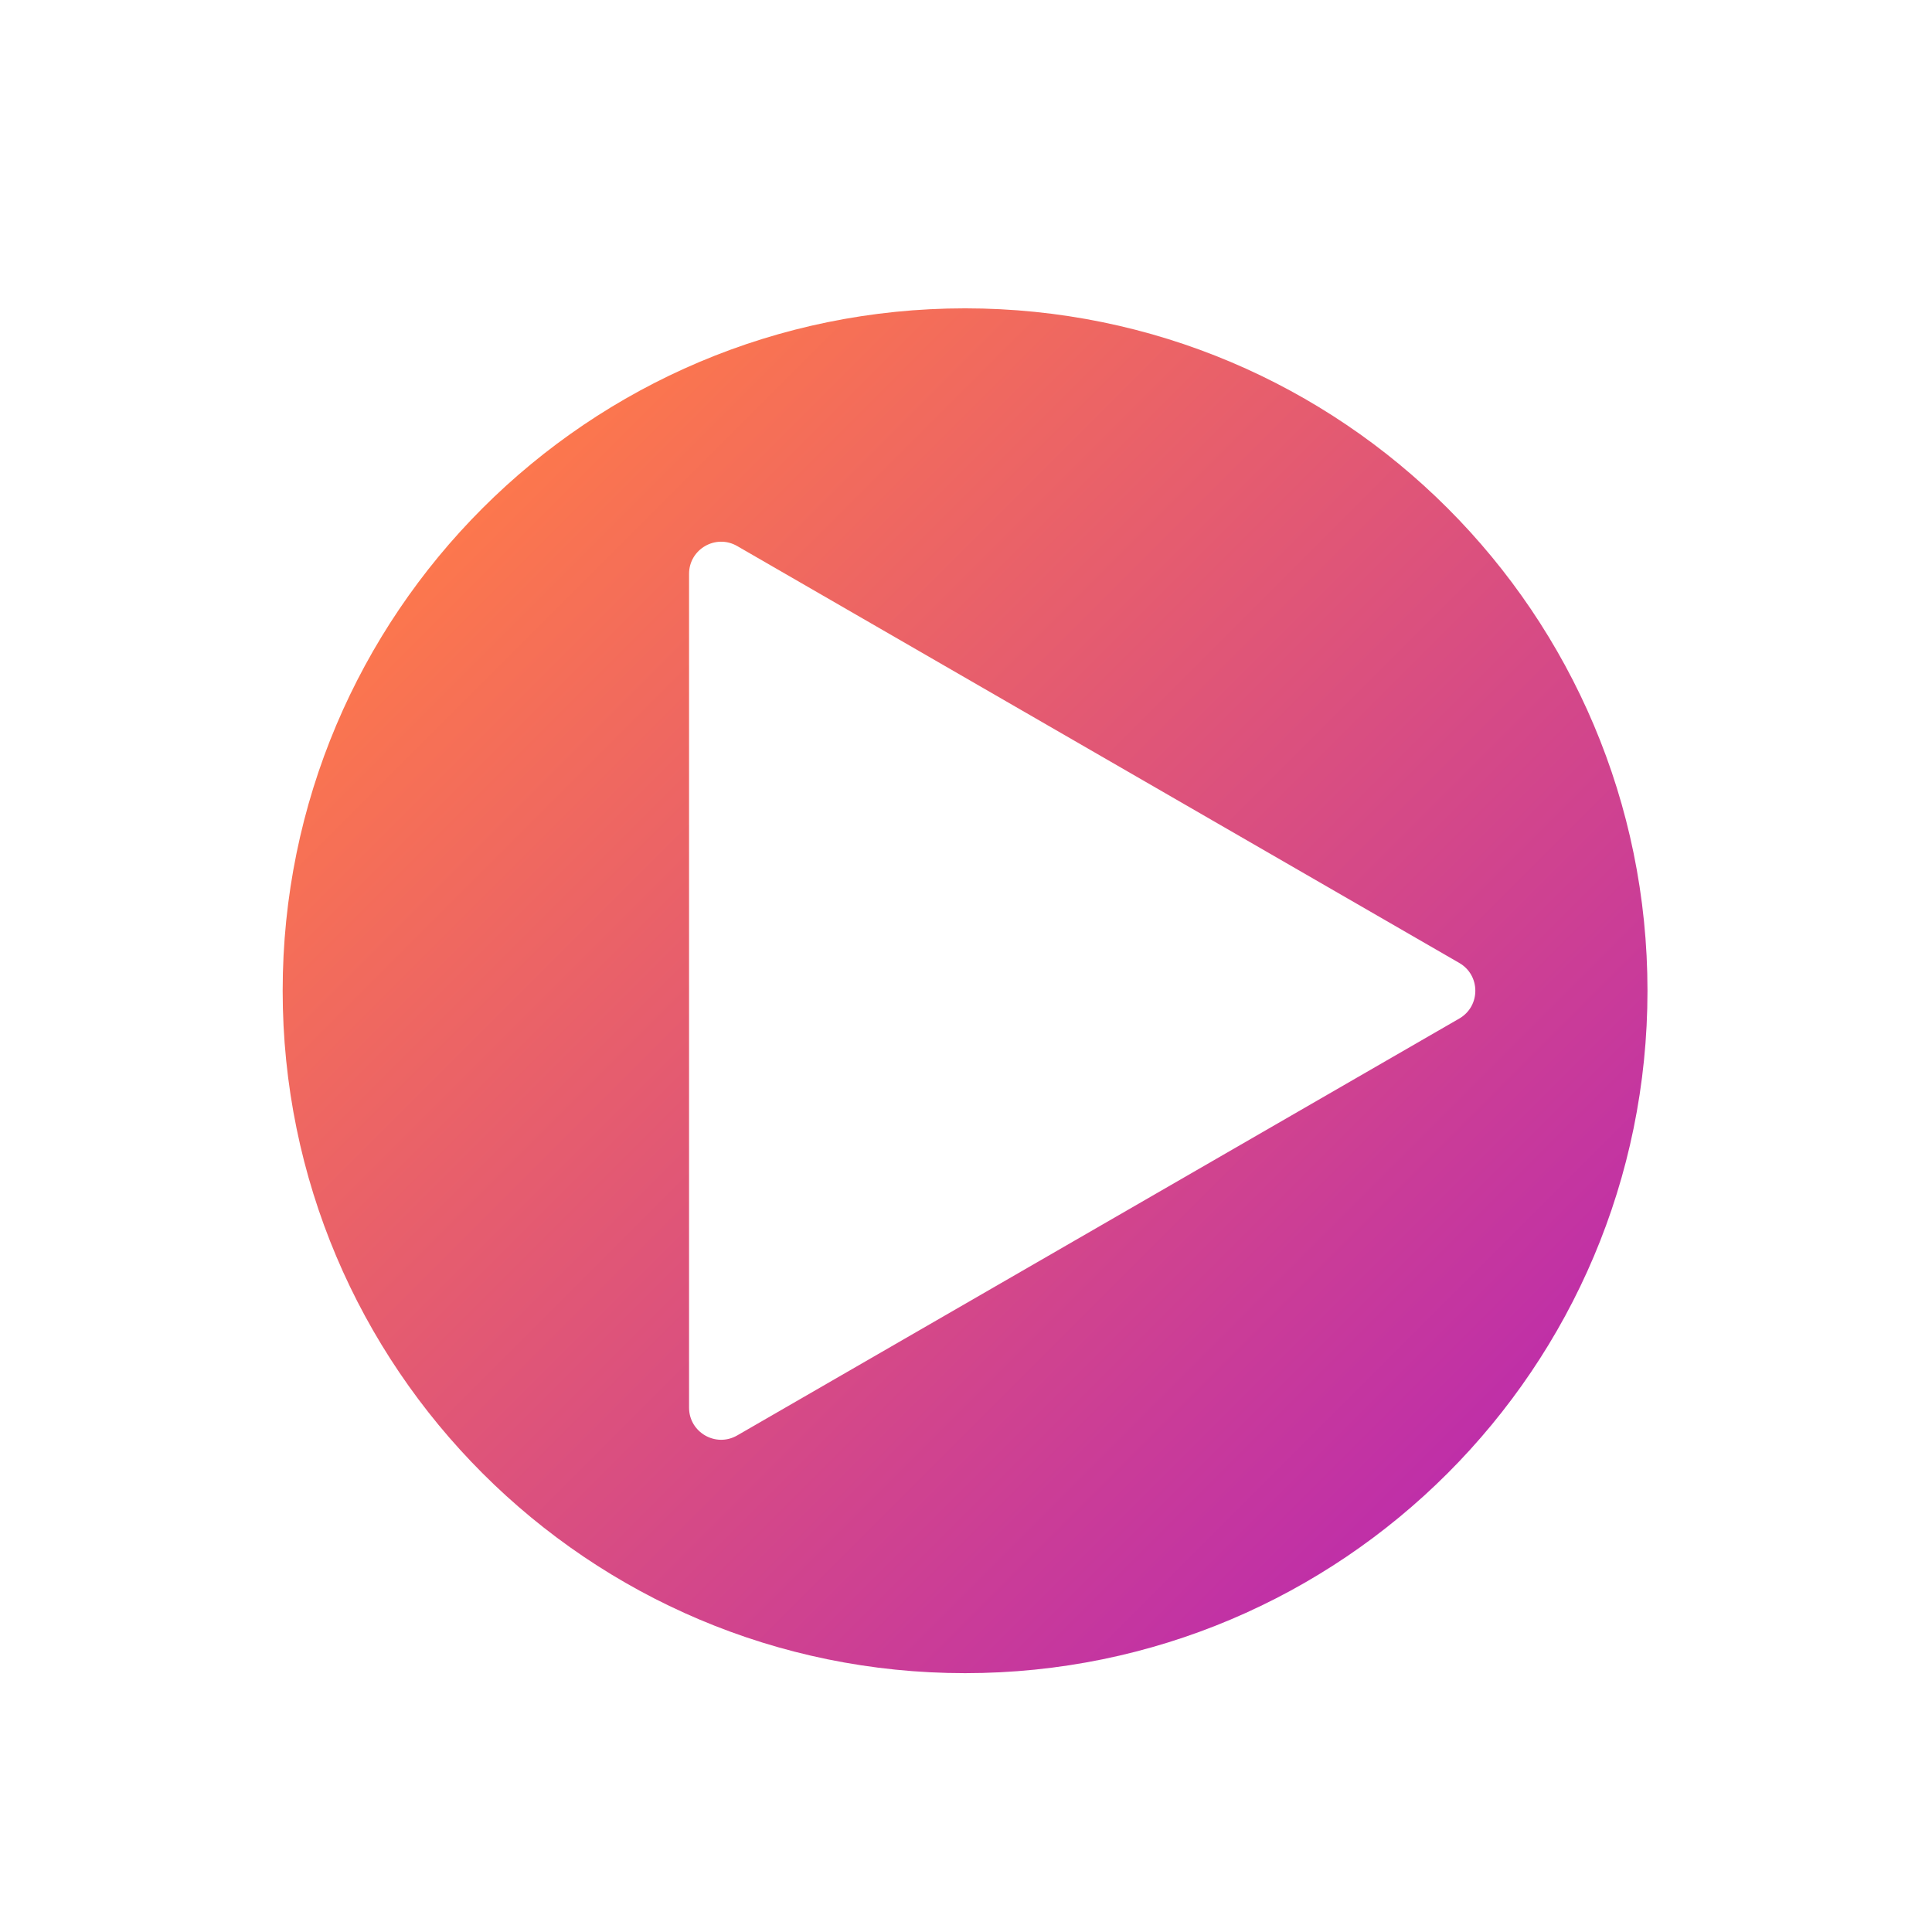 <svg width="301" height="301" viewBox="0 0 301 301" fill="none" xmlns="http://www.w3.org/2000/svg">
<g filter="url(#filter0_d_1_3)">
<path fill-rule="evenodd" clip-rule="evenodd" d="M256.673 150.355C256.673 91.638 209.073 44.038 150.355 44.038C91.638 44.038 44.038 91.638 44.038 150.355C44.038 209.073 91.638 256.673 150.355 256.673C209.073 256.673 256.673 209.073 256.673 150.355ZM114.853 81.073C111.519 79.149 107.353 81.555 107.353 85.403L107.353 215.307C107.353 219.156 111.519 221.562 114.853 219.637L227.353 154.686C230.686 152.761 230.686 147.95 227.353 146.025L114.853 81.073Z" fill="url(#paint0_linear_1_3)"/>
</g>
<defs>
<filter id="filter0_d_1_3" x="40.038" y="44.038" width="220.635" height="220.635" filterUnits="userSpaceOnUse" color-interpolation-filters="sRGB">
<feFlood flood-opacity="0" result="BackgroundImageFix"/>
<feColorMatrix in="SourceAlpha" type="matrix" values="0 0 0 0 0 0 0 0 0 0 0 0 0 0 0 0 0 0 127 0" result="hardAlpha"/>
<feOffset dy="4"/>
<feGaussianBlur stdDeviation="2"/>
<feComposite in2="hardAlpha" operator="out"/>
<feColorMatrix type="matrix" values="0 0 0 0 0 0 0 0 0 0 0 0 0 0 0 0 0 0 0.25 0"/>
<feBlend mode="normal" in2="BackgroundImageFix" result="effect1_dropShadow_1_3"/>
<feBlend mode="normal" in="SourceGraphic" in2="effect1_dropShadow_1_3" result="shape"/>
</filter>
<linearGradient id="paint0_linear_1_3" x1="75.178" y1="75.178" x2="225.533" y2="225.533" gradientUnits="userSpaceOnUse">
<stop stop-color="#FC774D"/>
<stop offset="1" stop-color="#BF2FA8"/>
</linearGradient>
</defs>
</svg>
